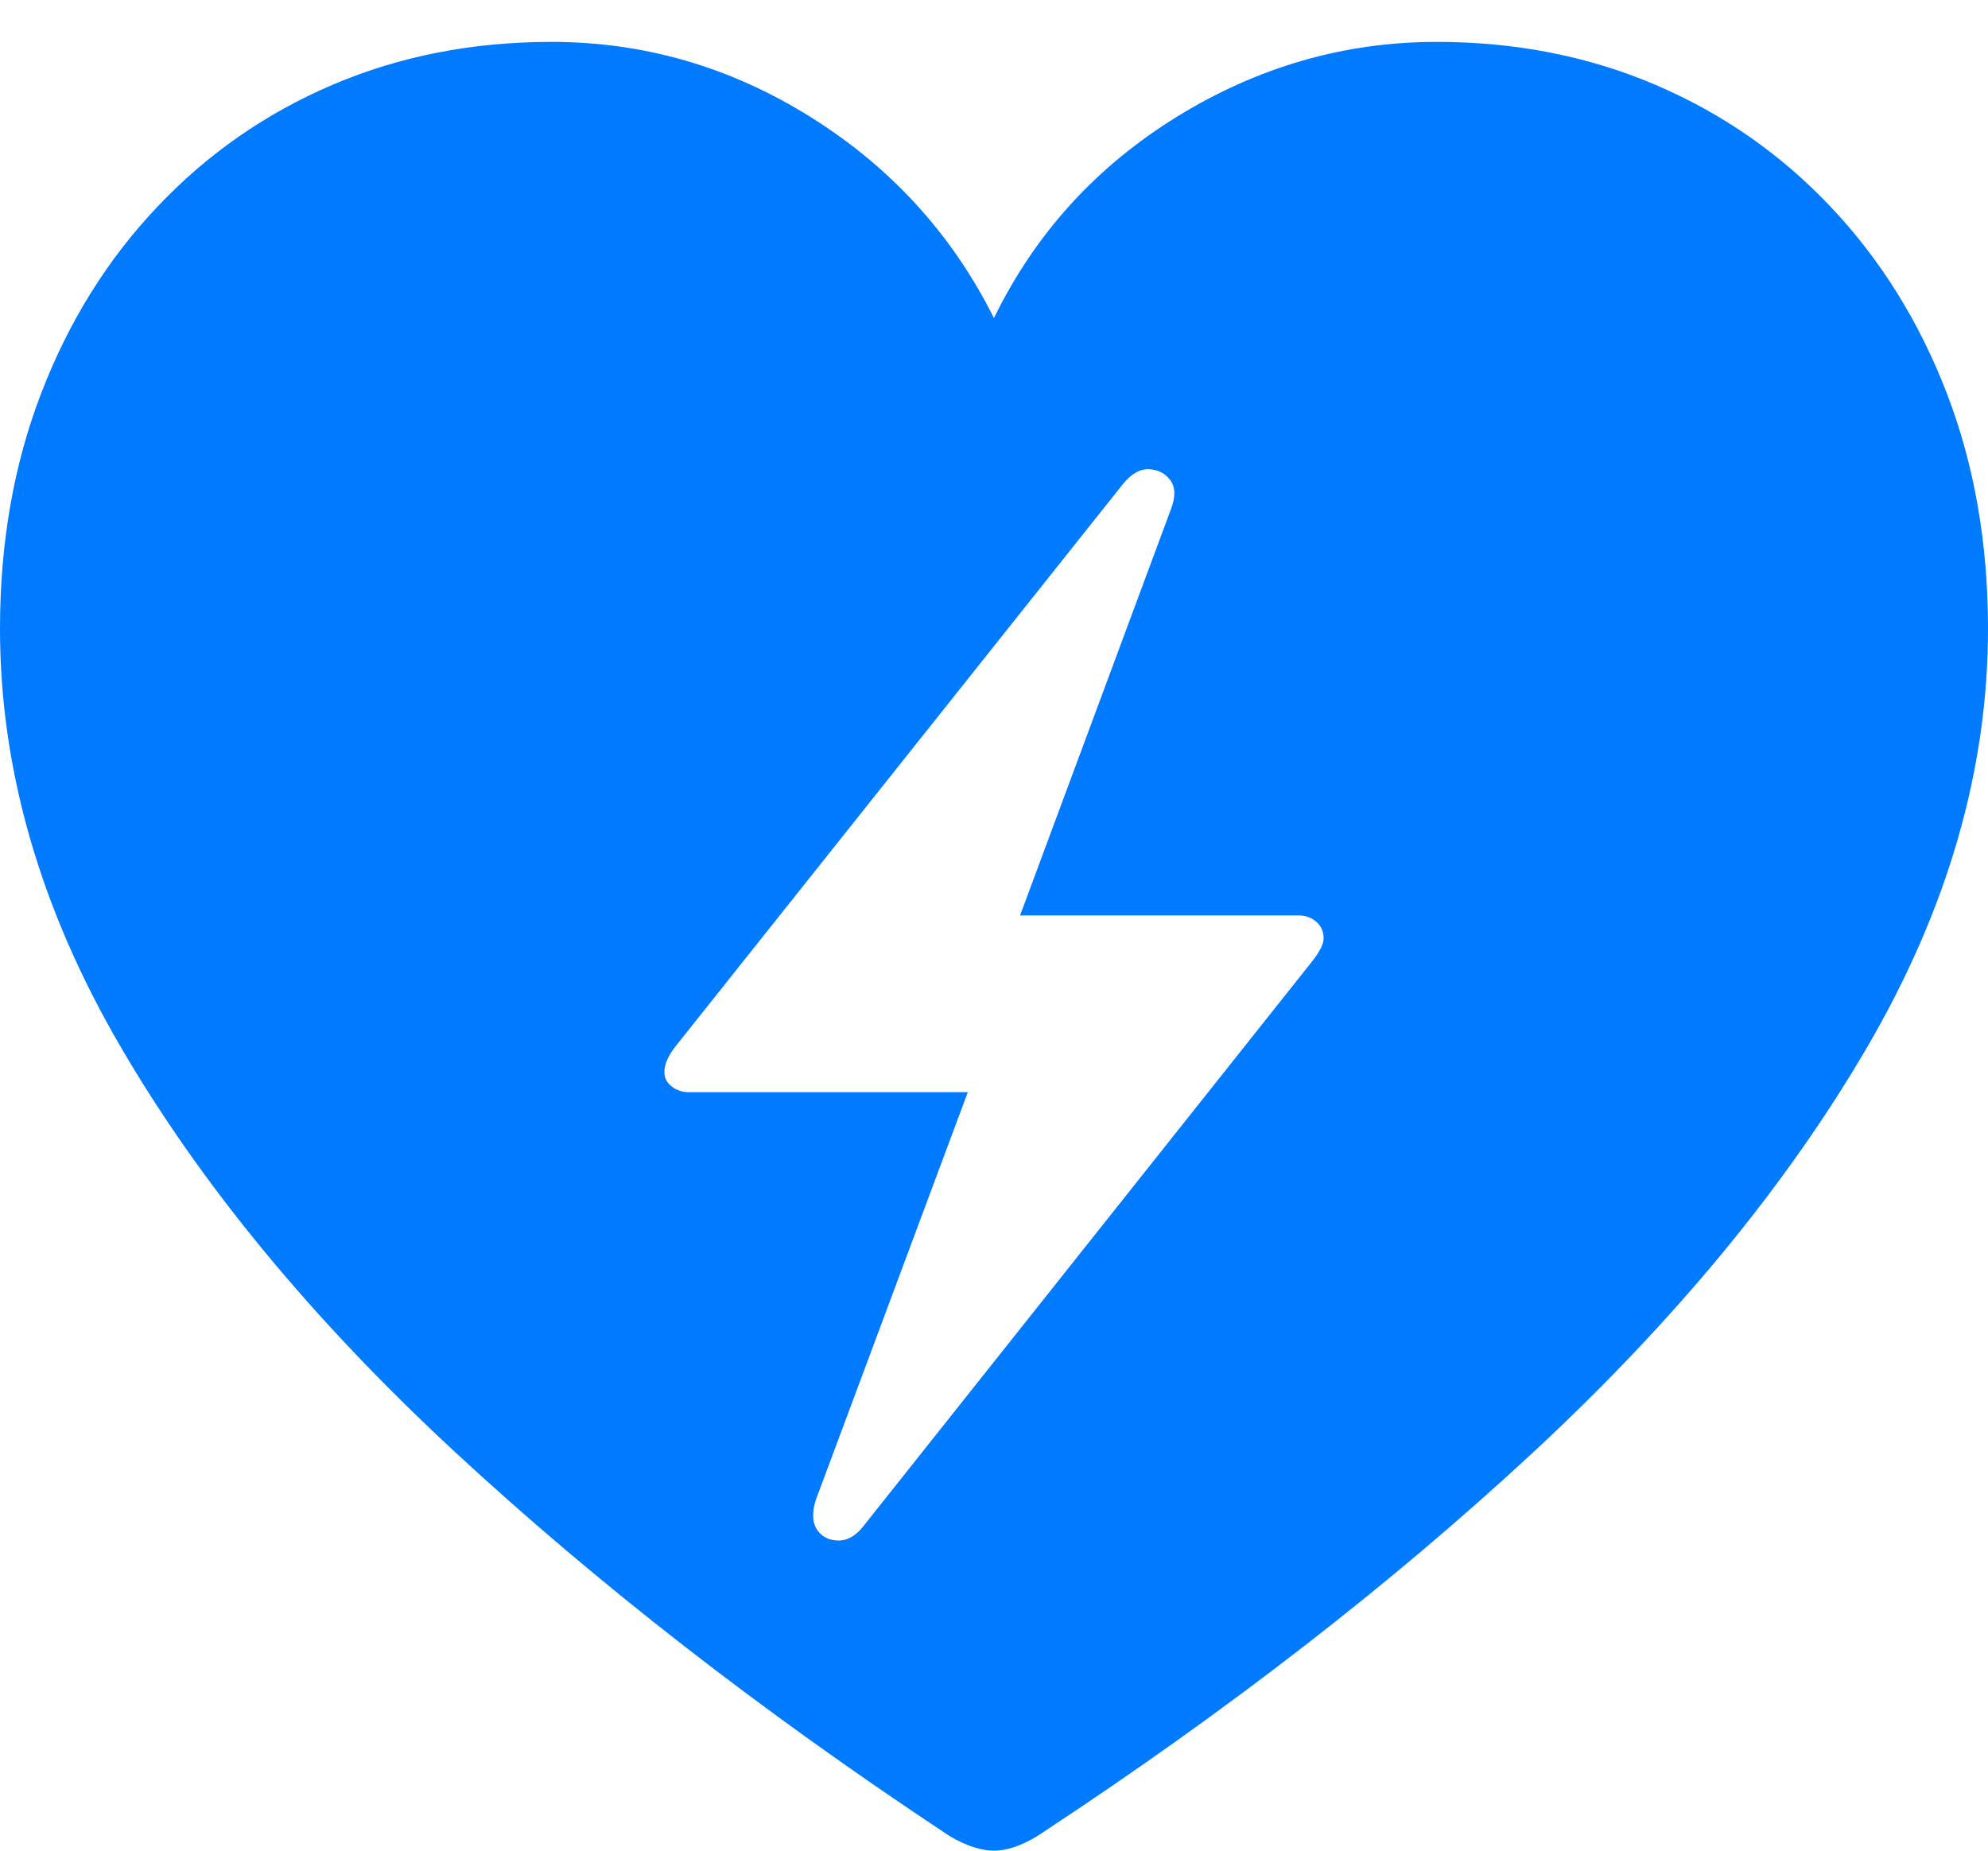 <?xml version="1.0" encoding="UTF-8"?>
<!--Generator: Apple Native CoreSVG 175-->
<!DOCTYPE svg
PUBLIC "-//W3C//DTD SVG 1.1//EN"
       "http://www.w3.org/Graphics/SVG/1.1/DTD/svg11.dtd">
<svg version="1.1" xmlns="http://www.w3.org/2000/svg" xmlns:xlink="http://www.w3.org/1999/xlink" width="18.555" height="17.275">
 <g>
  <rect height="17.275" opacity="0" width="18.555" x="0" y="0"/>
  <path d="M9.277 17.275Q9.385 17.275 9.507 17.227Q9.629 17.178 9.727 17.109Q12.324 15.4 14.312 13.555Q16.299 11.709 17.427 9.775Q18.555 7.842 18.555 5.869Q18.555 4.668 18.169 3.667Q17.783 2.666 17.085 1.929Q16.387 1.191 15.449 0.791Q14.512 0.391 13.408 0.391Q12.119 0.391 10.986 1.089Q9.854 1.787 9.277 2.969Q8.691 1.797 7.568 1.094Q6.445 0.391 5.146 0.391Q4.043 0.391 3.105 0.791Q2.168 1.191 1.47 1.929Q0.771 2.666 0.386 3.667Q0 4.668 0 5.869Q0 7.842 1.128 9.775Q2.256 11.709 4.248 13.555Q6.24 15.4 8.818 17.109Q8.916 17.178 9.043 17.227Q9.17 17.275 9.277 17.275ZM6.201 10.01Q6.201 9.902 6.299 9.775L10.479 4.521Q10.596 4.375 10.723 4.38Q10.85 4.385 10.923 4.482Q10.996 4.58 10.928 4.756L9.521 8.545L12.119 8.545Q12.217 8.545 12.285 8.604Q12.354 8.662 12.354 8.76Q12.354 8.838 12.246 8.975L8.057 14.248Q7.949 14.385 7.817 14.38Q7.686 14.375 7.622 14.273Q7.559 14.17 7.617 13.994L9.033 10.195L6.426 10.195Q6.338 10.195 6.27 10.142Q6.201 10.088 6.201 10.01Z" fill="#007aff"/>
 </g>
</svg>
